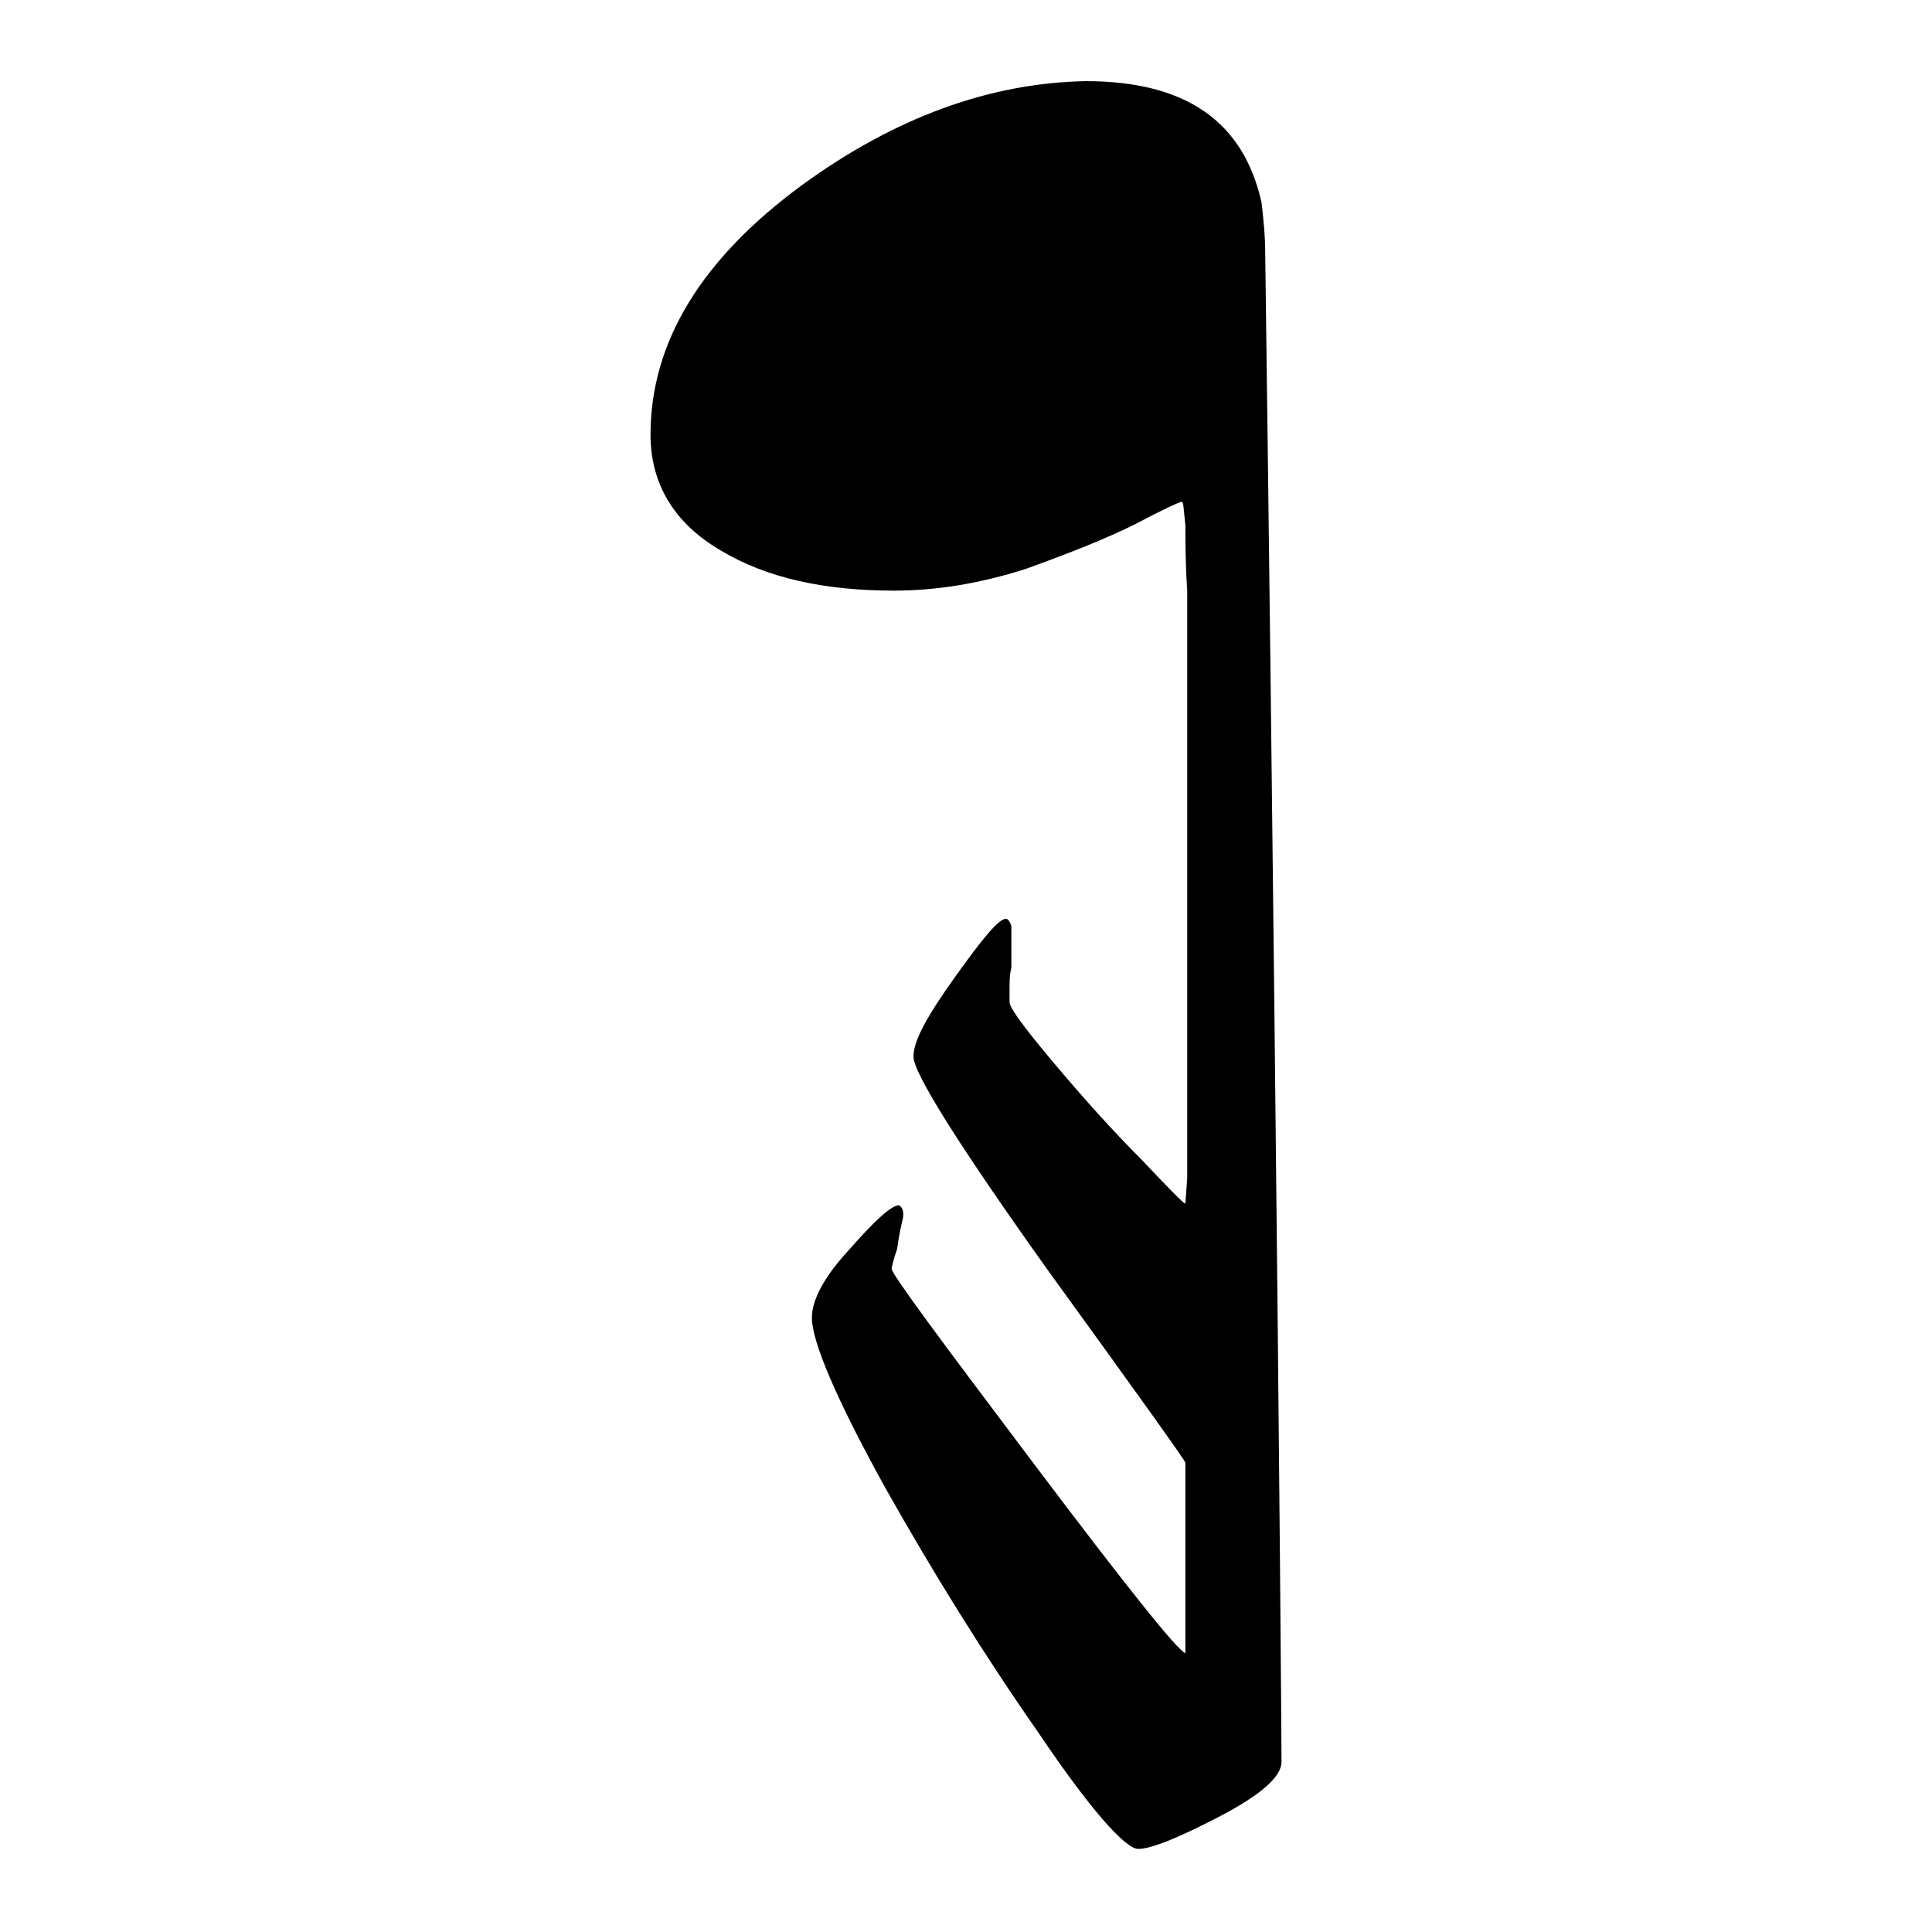 <?xml version="1.0" encoding="utf-8"?>
<!-- Generator: Adobe Illustrator 23.0.2, SVG Export Plug-In . SVG Version: 6.00 Build 0)  -->
<svg version="1.1" id="Capa_1" xmlns="http://www.w3.org/2000/svg" xmlns:xlink="http://www.w3.org/1999/xlink" x="0px" y="0px"
	 viewBox="0 0 1000 1000" style="enable-background:new 0 0 1000 1000;" xml:space="preserve">
<path d="M336.71,225c0,25.34,12.2,45.98,36.6,60.06c23.46,14.08,53.49,20.65,89.15,20.65c22.52,0,45.05-3.75,68.51-11.26
	c23.46-8.45,42.23-15.95,57.25-23.46c14.08-7.51,22.52-11.26,23.46-11.26c0.94,0,0.94,3.75,1.88,12.2c0,8.45,0,19.71,0.94,33.78
	v47.86v56.31v60.06v57.25v47.86v34.72l-0.94,13.14c0,0.94-7.51-6.57-22.52-22.52c-15.95-15.95-30.97-32.85-45.98-50.68
	s-22.52-28.15-22.52-30.97v-6.57c0-3.75,0-7.51,0.94-11.26v-11.26v-10.32c-0.94-2.82-1.88-3.75-2.82-3.75
	c-3.75,0-12.2,10.32-26.28,30.03c-14.08,19.71-21.58,32.85-21.58,41.29c0,8.45,23.46,45.98,70.38,111.68
	c46.92,64.75,70.38,97.6,70.38,98.54v98.54c-3.75-0.94-30.03-33.78-78.83-98.54s-73.2-97.6-73.2-100.42c0-0.94,0.94-4.69,2.82-10.32
	c0.94-6.57,1.88-11.26,2.82-15.02c0.94-3.75,0-6.57-1.88-7.51c-3.75,0-12.2,7.51-25.34,22.52c-13.14,14.08-19.71,26.28-19.71,35.66
	c0,12.2,12.2,41.29,37.54,87.28c25.34,45.05,51.62,87.28,79.77,127.63c27.22,40.35,45.05,60.06,51.62,60.06
	c6.57,0,20.65-5.63,42.23-16.89c21.58-11.26,31.91-20.65,31.91-28.15c0-10.32-0.94-141.71-3.75-395.09s-4.69-381.95-4.69-385.71
	c0-9.38-0.94-17.83-1.88-26.28C643.58,62.65,613.55,42,561.94,42c-49.74,0.94-98.54,18.77-146.4,53.49
	C362.98,133.97,336.71,177.14,336.71,225z"/>
</svg>
